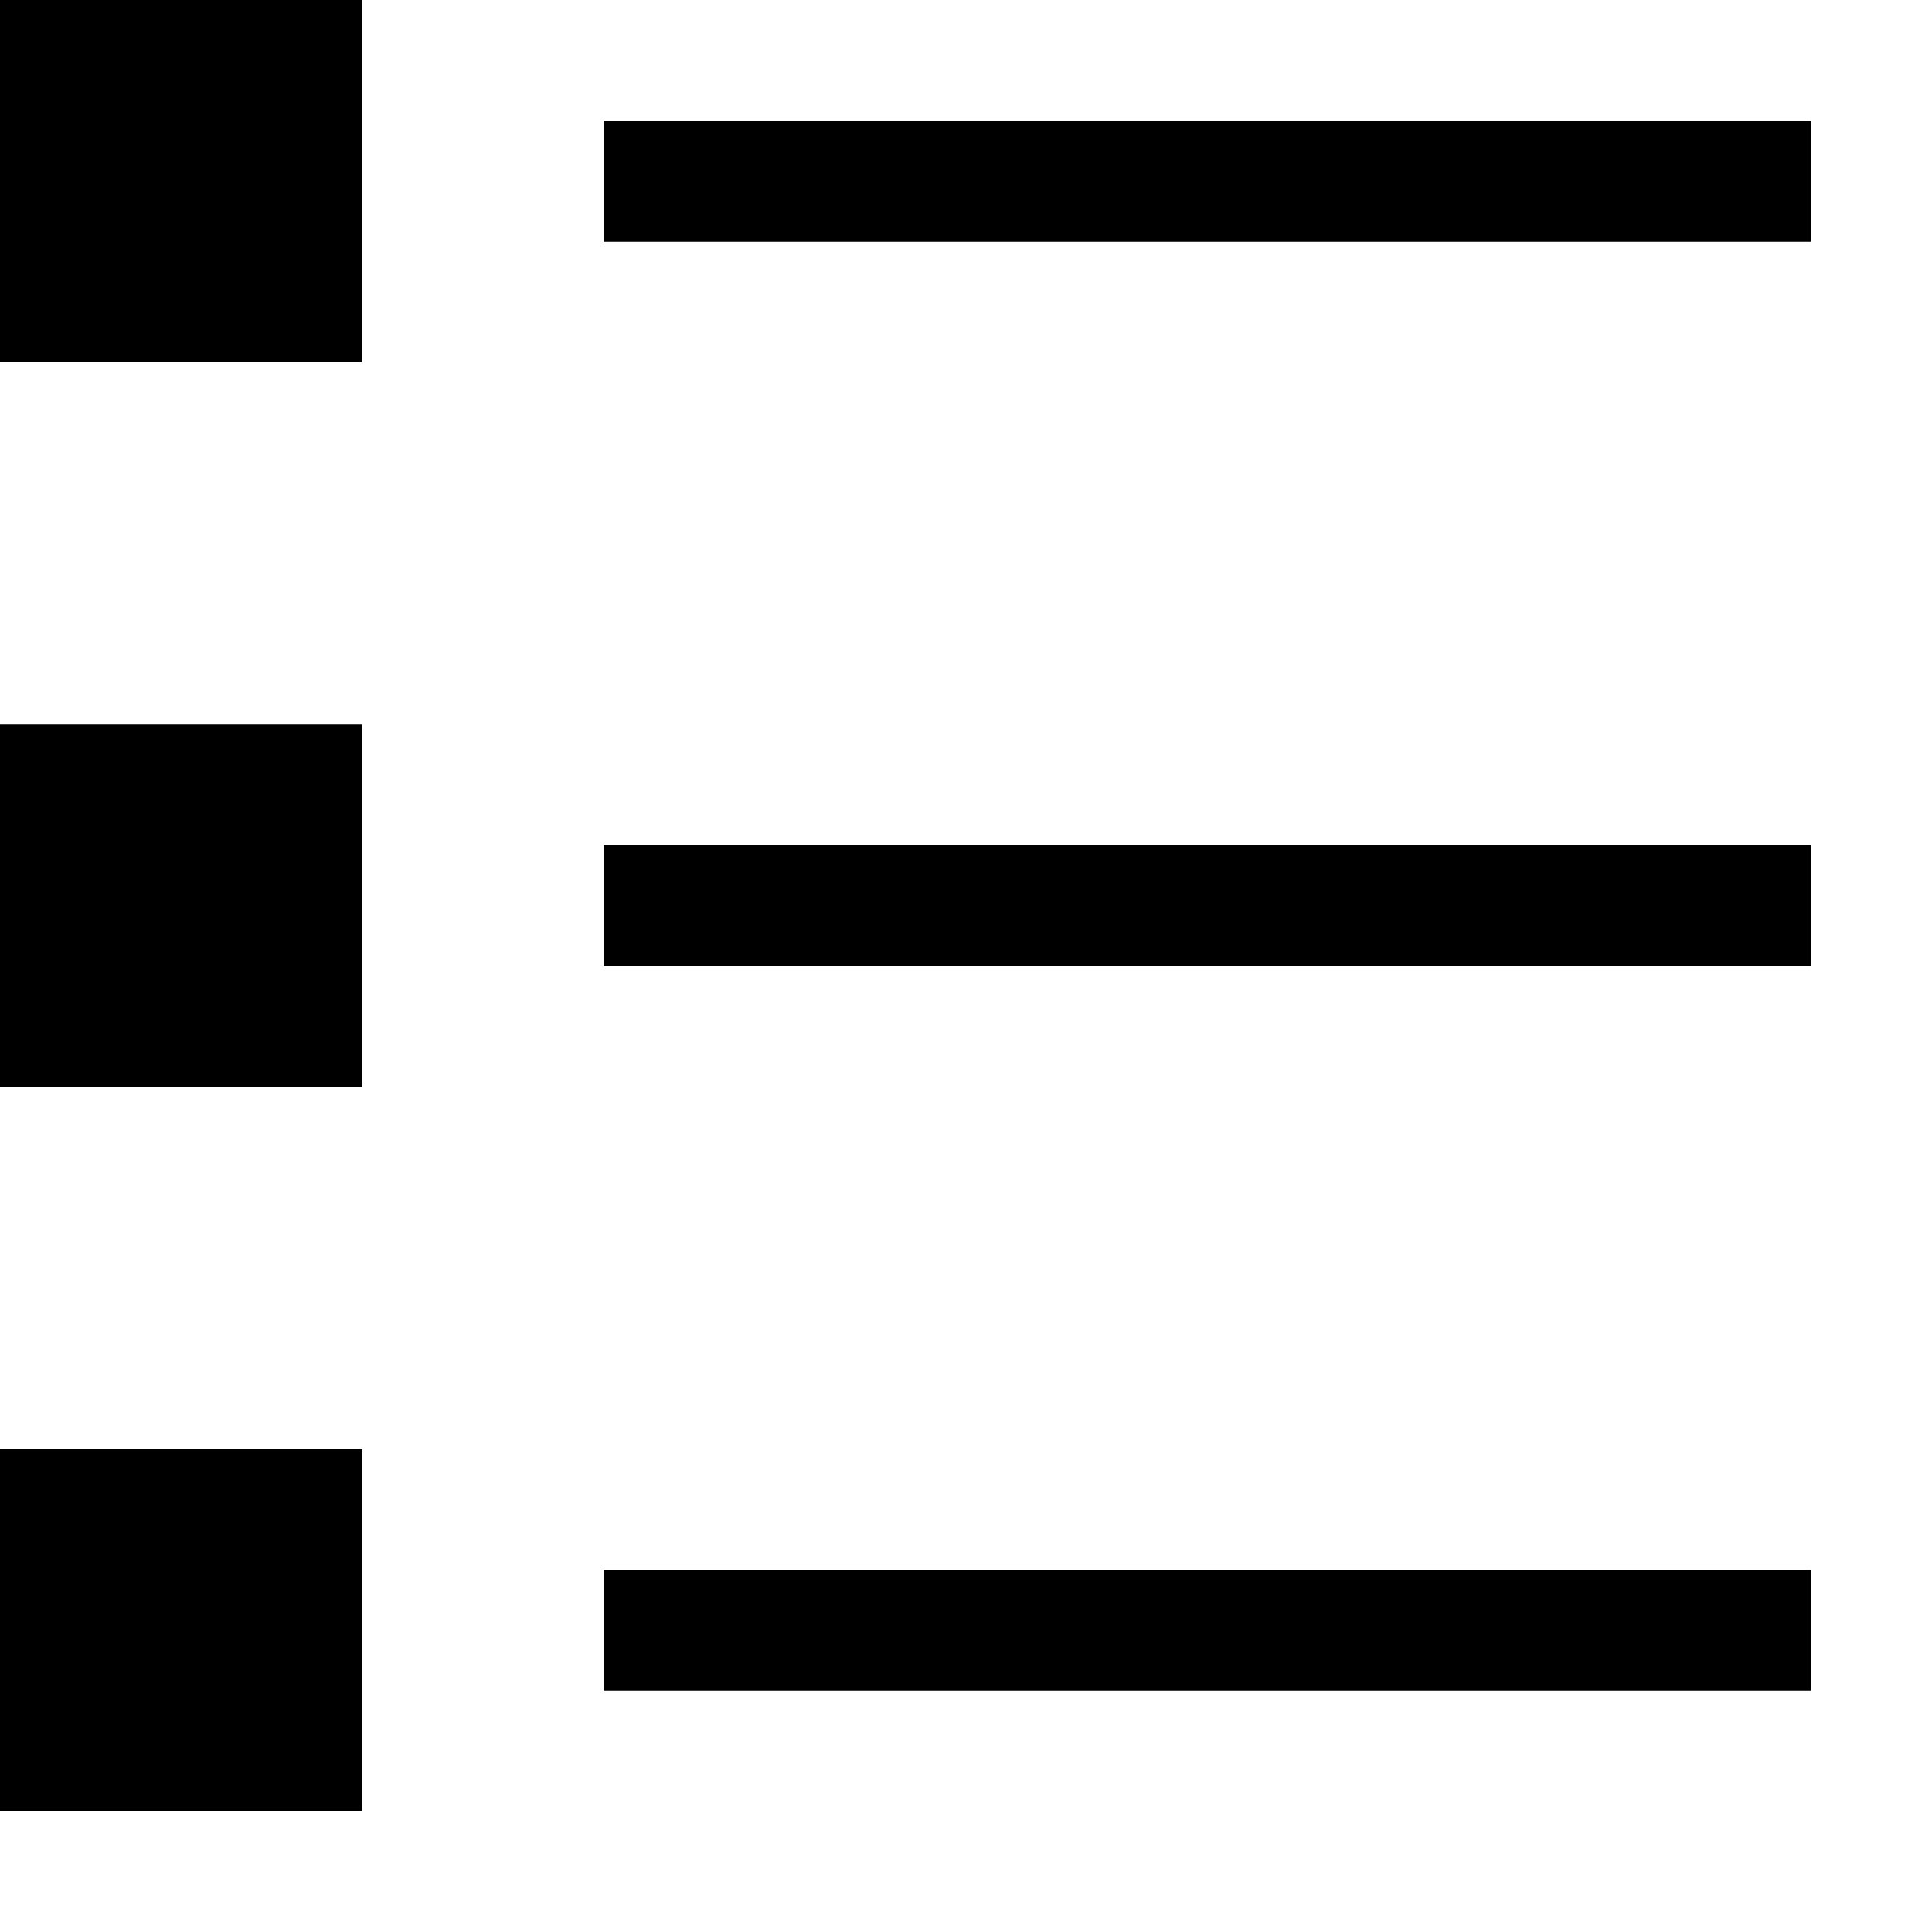 <svg height="100%" width="100%" viewBox="0,0,2048,2048" focusable="false"><path type="path" class="OfficeIconColors_HighContrast" d="M 1920 256 h -1280 v -128 h 1280 m 0 896 h -1280 v -128 h 1280 m 0 896 h -1280 v -128 h 1280 m -1536 -1280 h -384 v -384 h 384 m 0 1152 h -384 v -384 h 384 m 0 1152 h -384 v -384 h 384 z"></path><path type="path" class="OfficeIconColors_m22" d="M 1920 256 h -1280 v -128 h 1280 m 0 896 h -1280 v -128 h 1280 m 0 896 h -1280 v -128 h 1280 z"></path><path type="path" class="OfficeIconColors_m24" d="M 384 384 h -384 v -384 h 384 m 0 1152 h -384 v -384 h 384 m 0 1152 h -384 v -384 h 384 z"></path></svg>
